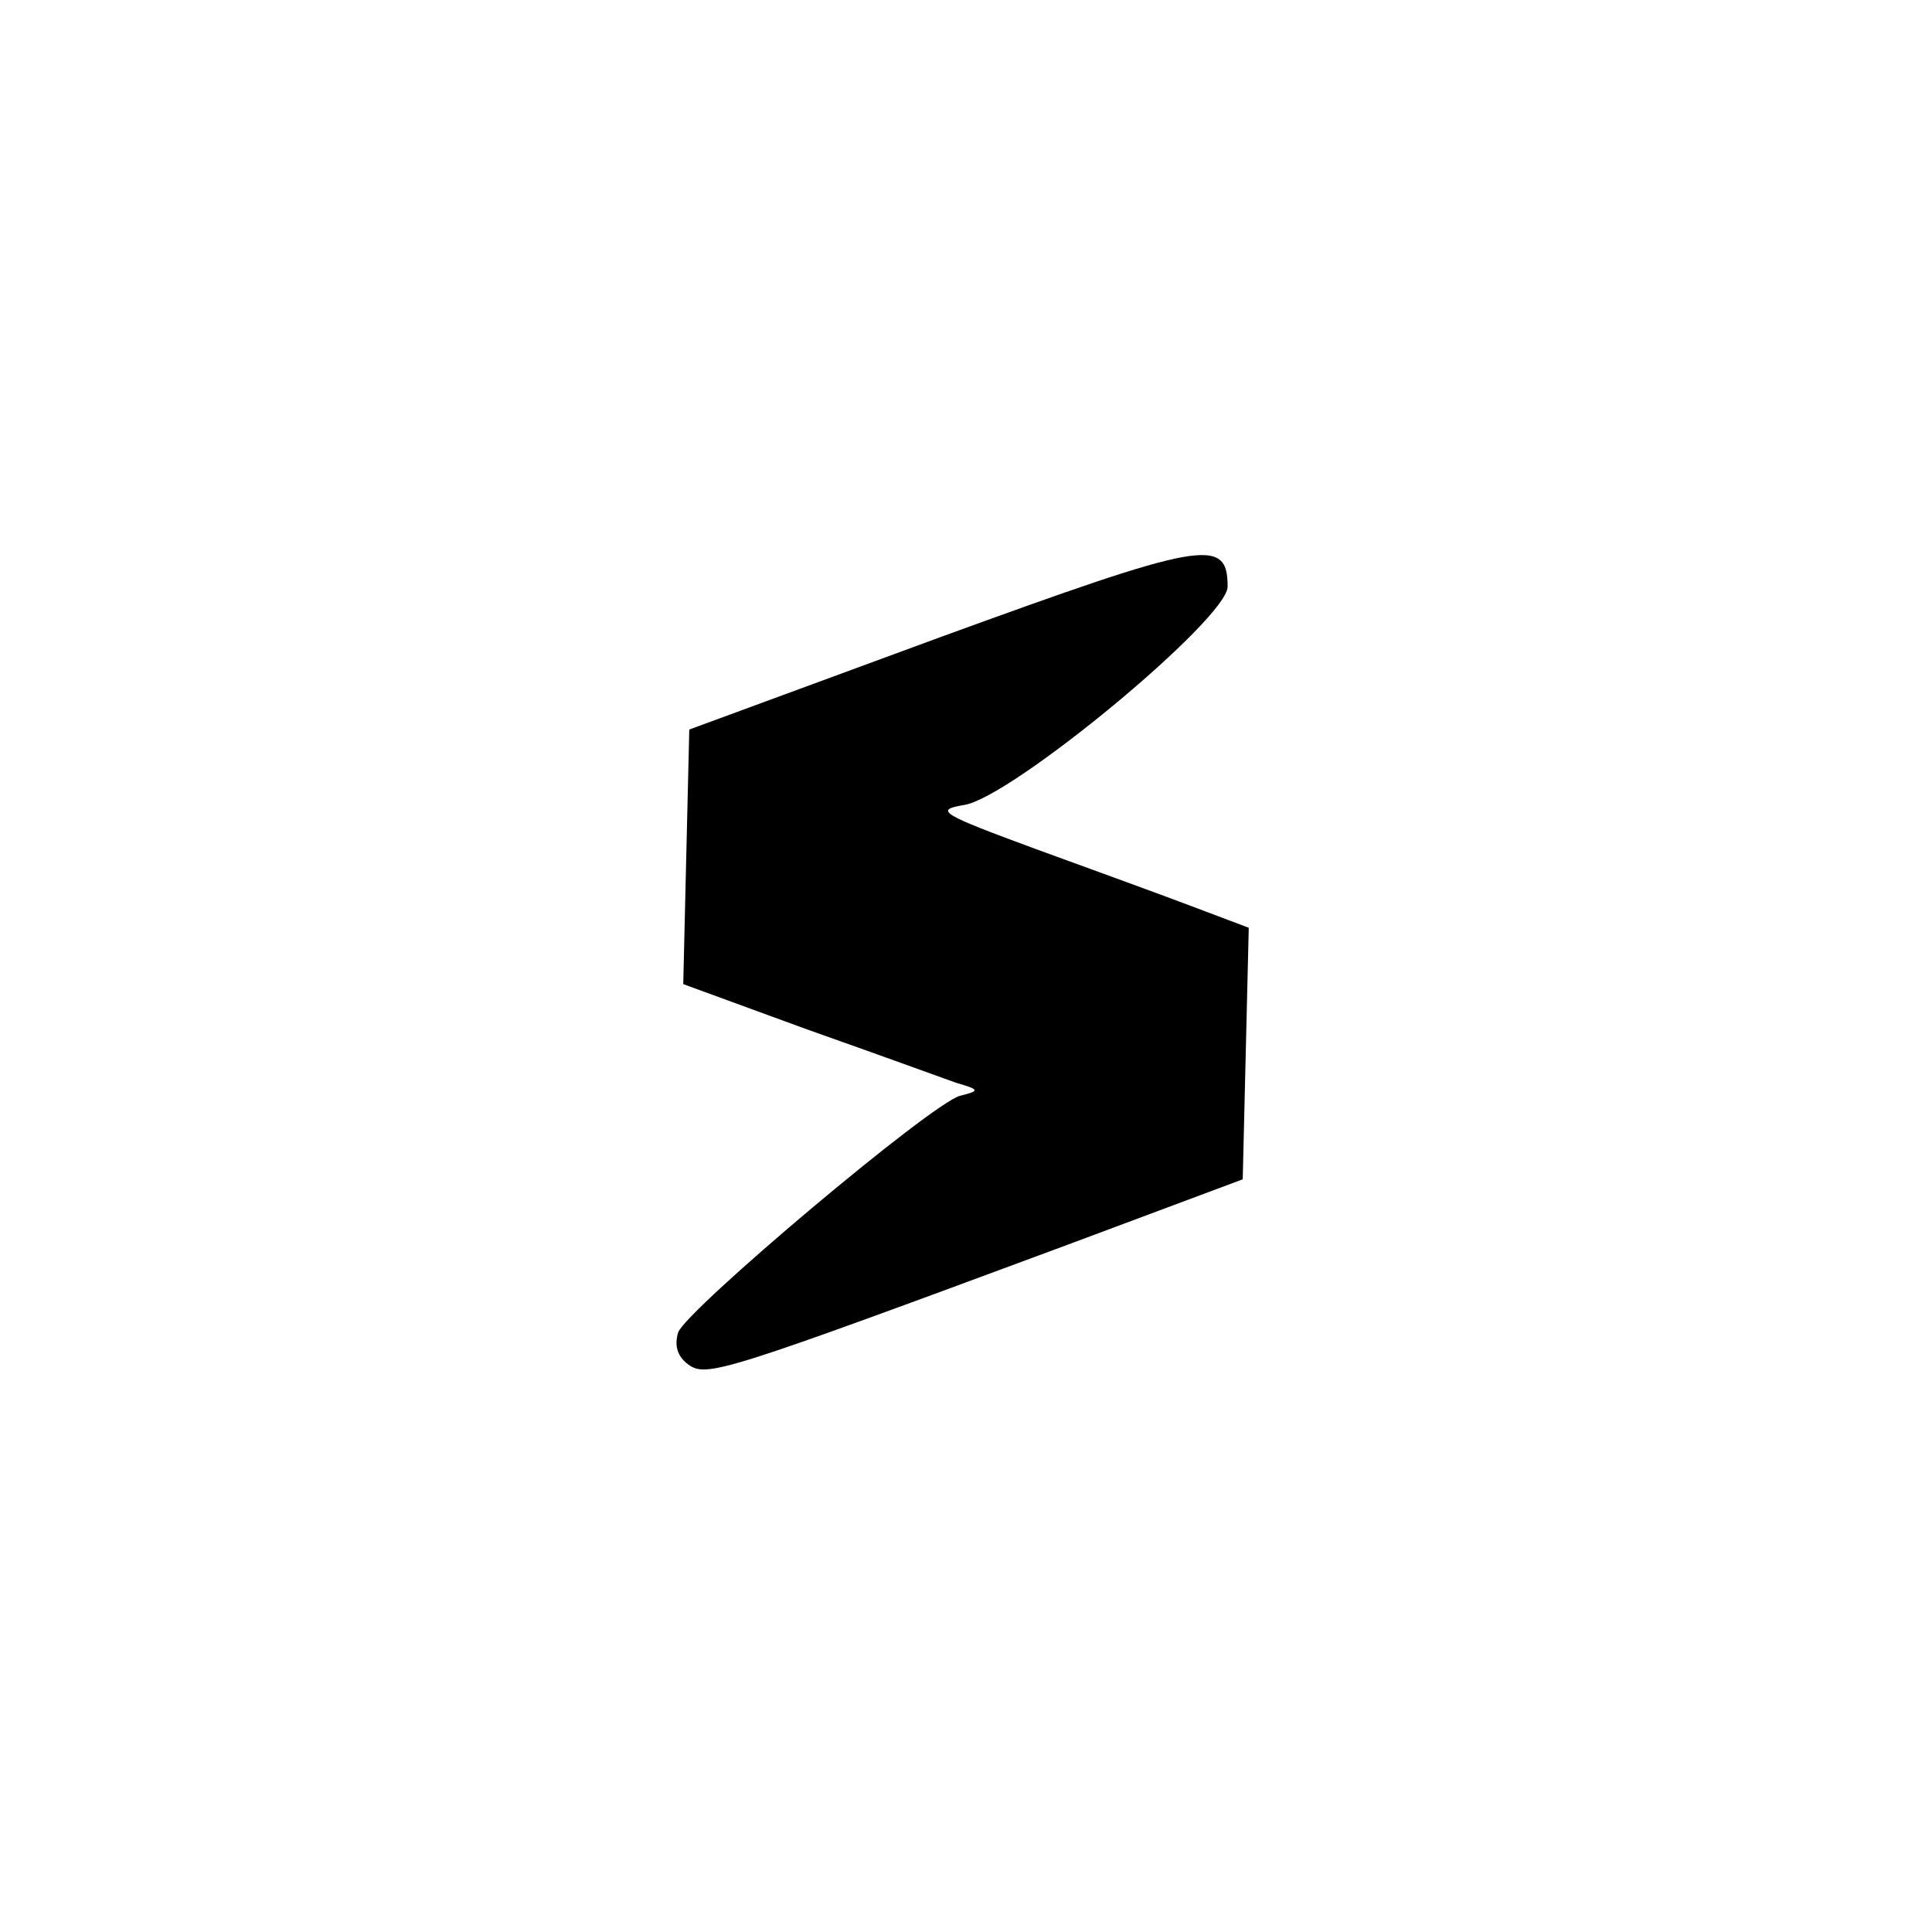 <?xml version="1.0" standalone="no"?>
<!DOCTYPE svg PUBLIC "-//W3C//DTD SVG 20010904//EN"
 "http://www.w3.org/TR/2001/REC-SVG-20010904/DTD/svg10.dtd">
<svg version="1.0" xmlns="http://www.w3.org/2000/svg"
 width="192pt" height="192pt" viewBox="0 0 192 192"
 preserveAspectRatio="xMidYMid meet">
<g transform="translate(0,192) scale(0.1,-0.1)"
fill="#000000" stroke="none">
811 c445 -92 729 -532 635 -987 -62 -301 -295 -546 -601 -630 -91 -26 -329
-26 -420 0 -291 80 -516 305 -596 596 -26 91 -26 329 0 420 120 433 542 692
982 601z"/>
<path d="M935 1287 l-250 -92 -3 -126 -3 -127 123 -45 c68 -24 134 -48 148
-53 24 -7 24 -8 4 -13 -29 -8 -271 -212 -280 -235 -4 -13 -1 -24 10 -32 18
-13 32 -9 377 119 l174 65 3 125 3 125 -53 20 c-29 11 -100 37 -158 58 -95 35
-102 39 -72 44 47 7 262 185 262 217 0 50 -24 45 -285 -50z"/>
</g>
</svg>
